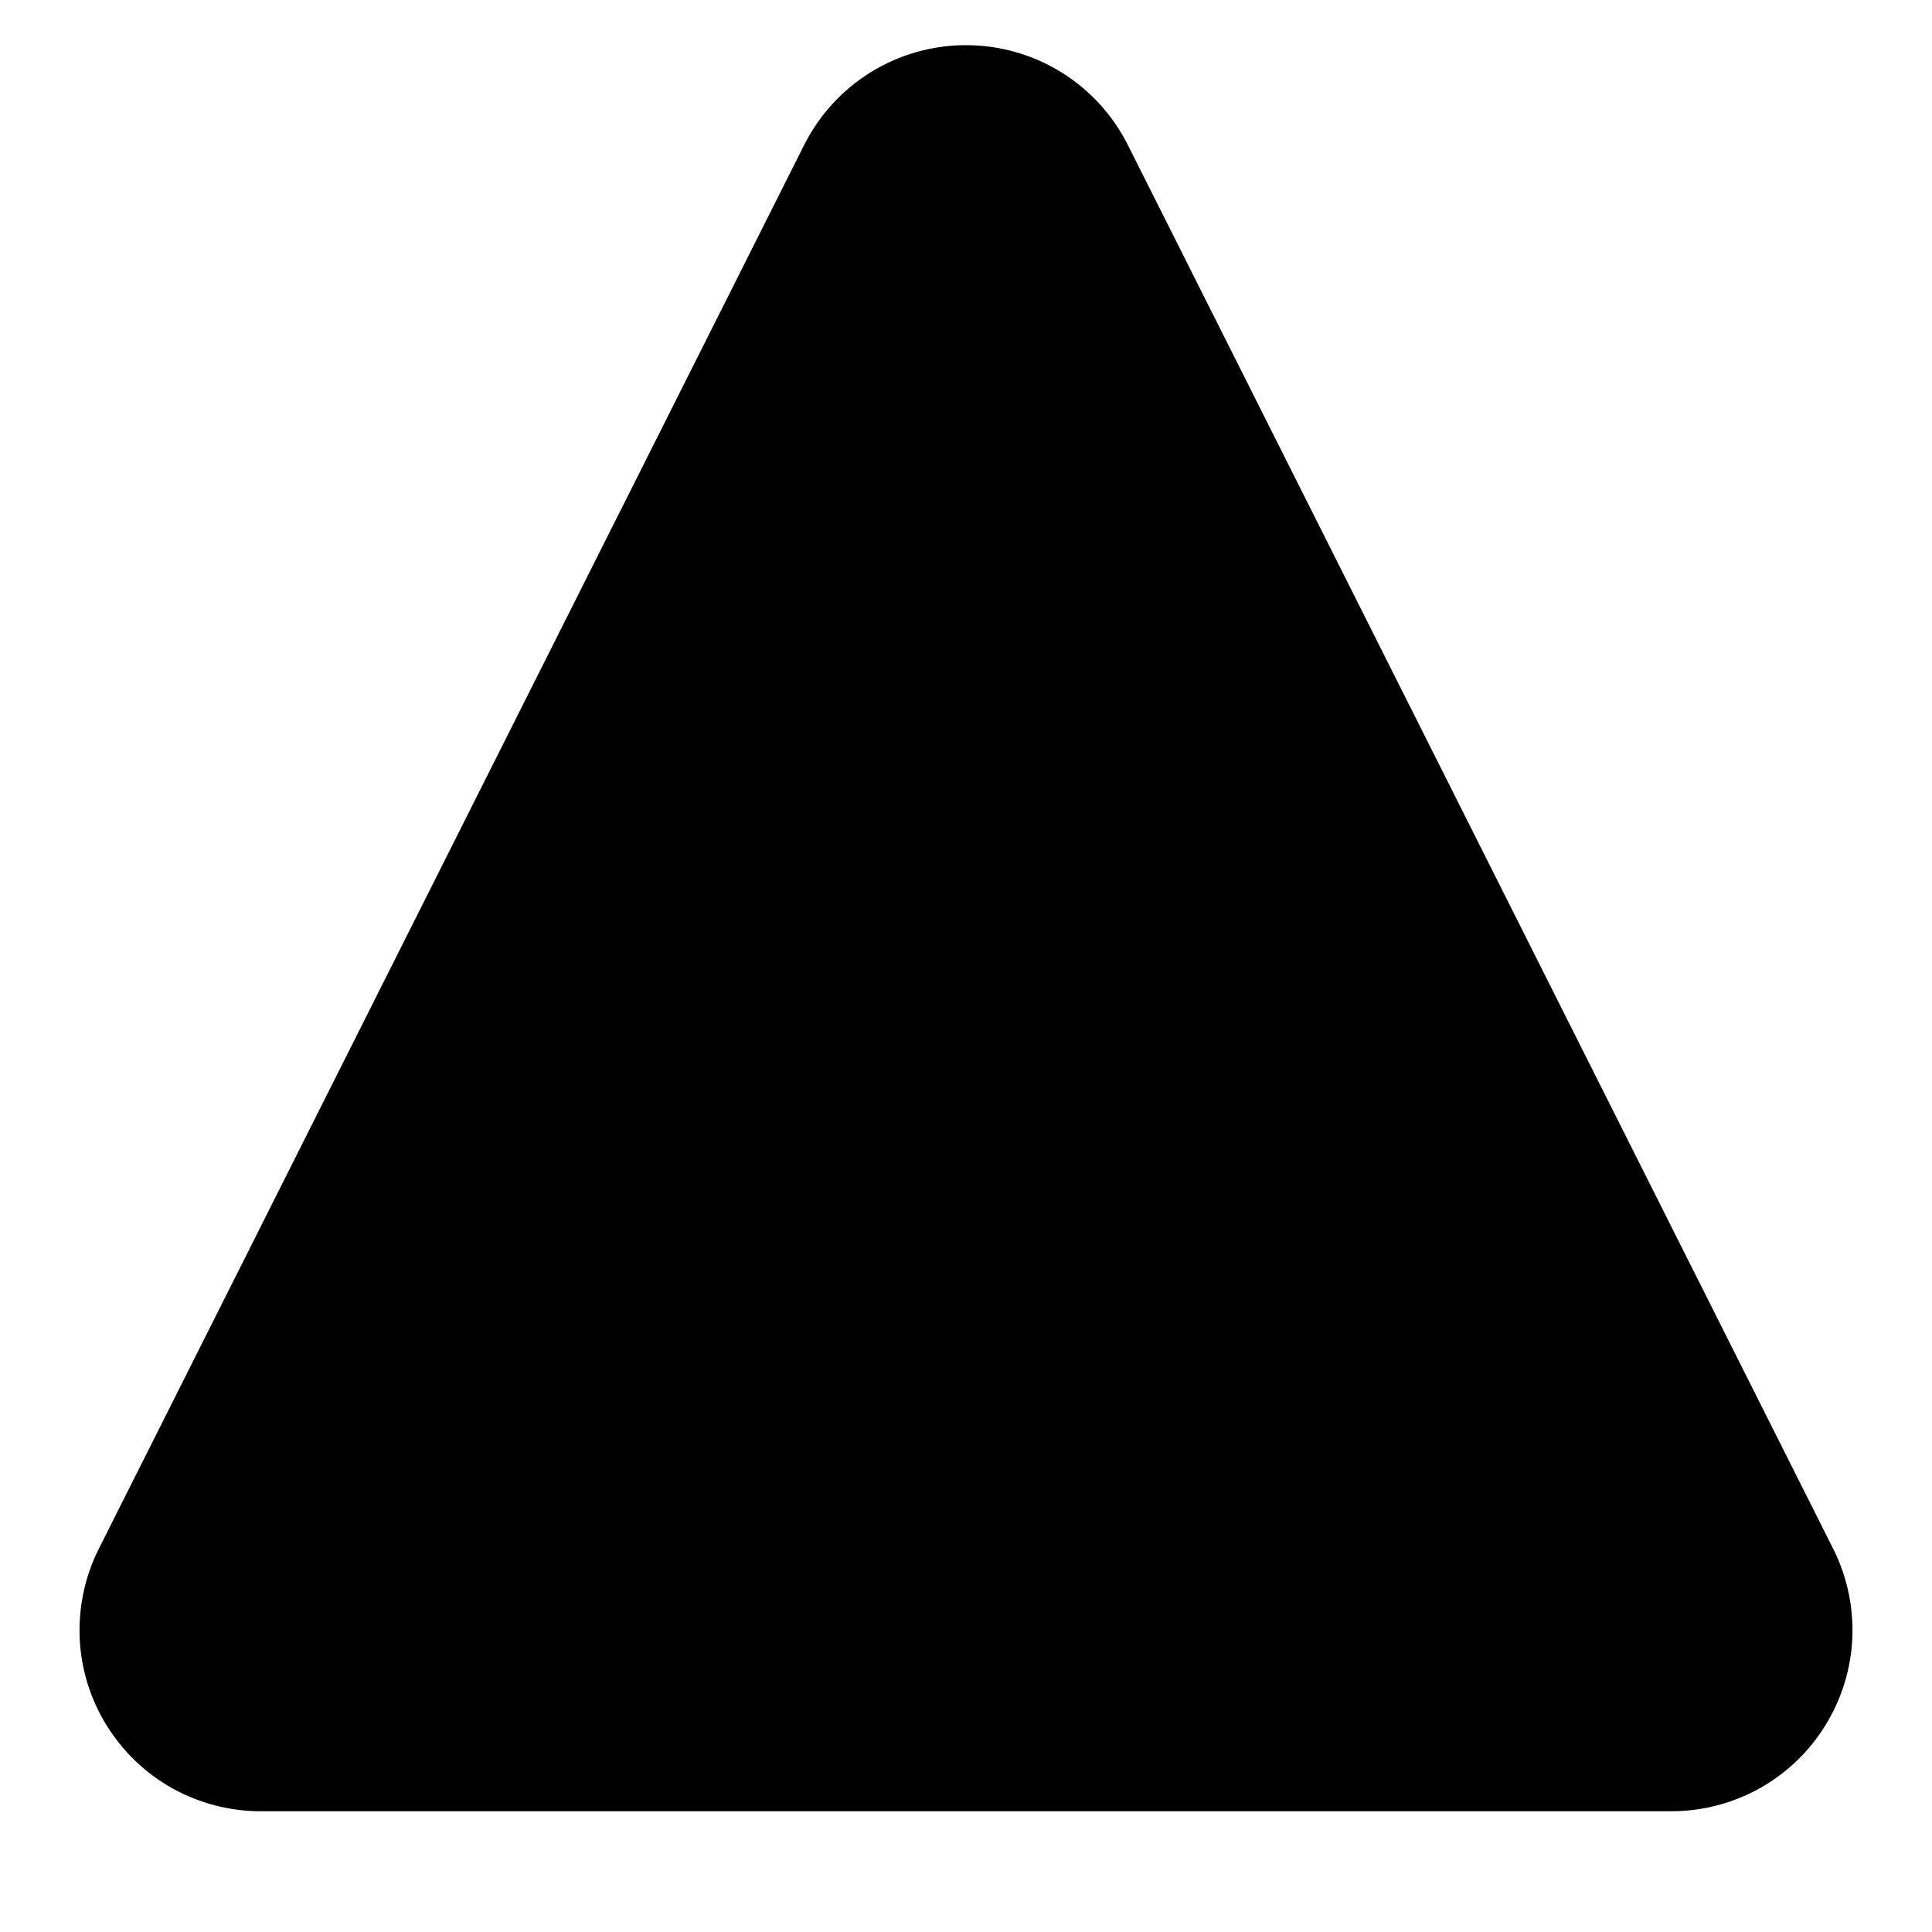 <?xml version="1.0" encoding="UTF-8"?>
<svg width="16" height="16" viewBox="0 0 16 16" xmlns="http://www.w3.org/2000/svg">
  <g id="warning">
    <path fill-rule="evenodd" clip-rule="evenodd" d="M9.34 1.2L15.182 12.827C15.297 13.056 15.351 13.31 15.34 13.566C15.329 13.821 15.252 14.069 15.118 14.287C14.984 14.505 14.796 14.685 14.573 14.81C14.349 14.934 14.098 15 13.842 15H2.158C1.902 15 1.65 14.934 1.427 14.81C1.204 14.685 1.016 14.505 0.882 14.287C0.747 14.069 0.671 13.821 0.66 13.566C0.649 13.31 0.703 13.056 0.818 12.827L6.66 1.2C6.785 0.952 6.976 0.743 7.213 0.597C7.449 0.451 7.722 0.374 8 0.374C8.278 0.374 8.55 0.451 8.787 0.597C9.024 0.743 9.215 0.952 9.34 1.2Z" fill="currentColor"/>
<path fill-rule="evenodd" clip-rule="evenodd" d="M8.5 11C8.617 11 8.73 11.041 8.82 11.116C8.91 11.191 8.971 11.295 8.992 11.41L9 11.5V12.5C9 12.617 8.959 12.73 8.884 12.82C8.809 12.91 8.705 12.971 8.59 12.992L8.5 13H7.5C7.383 13 7.27 12.959 7.18 12.884C7.09 12.809 7.029 12.705 7.008 12.59L7 12.5V11.5C7 11.383 7.041 11.27 7.116 11.18C7.191 11.09 7.295 11.029 7.41 11.008L7.5 11H8.5ZM9 5V9.5H7V5H9Z" fill="currentColor"/>
  </g>
</svg>